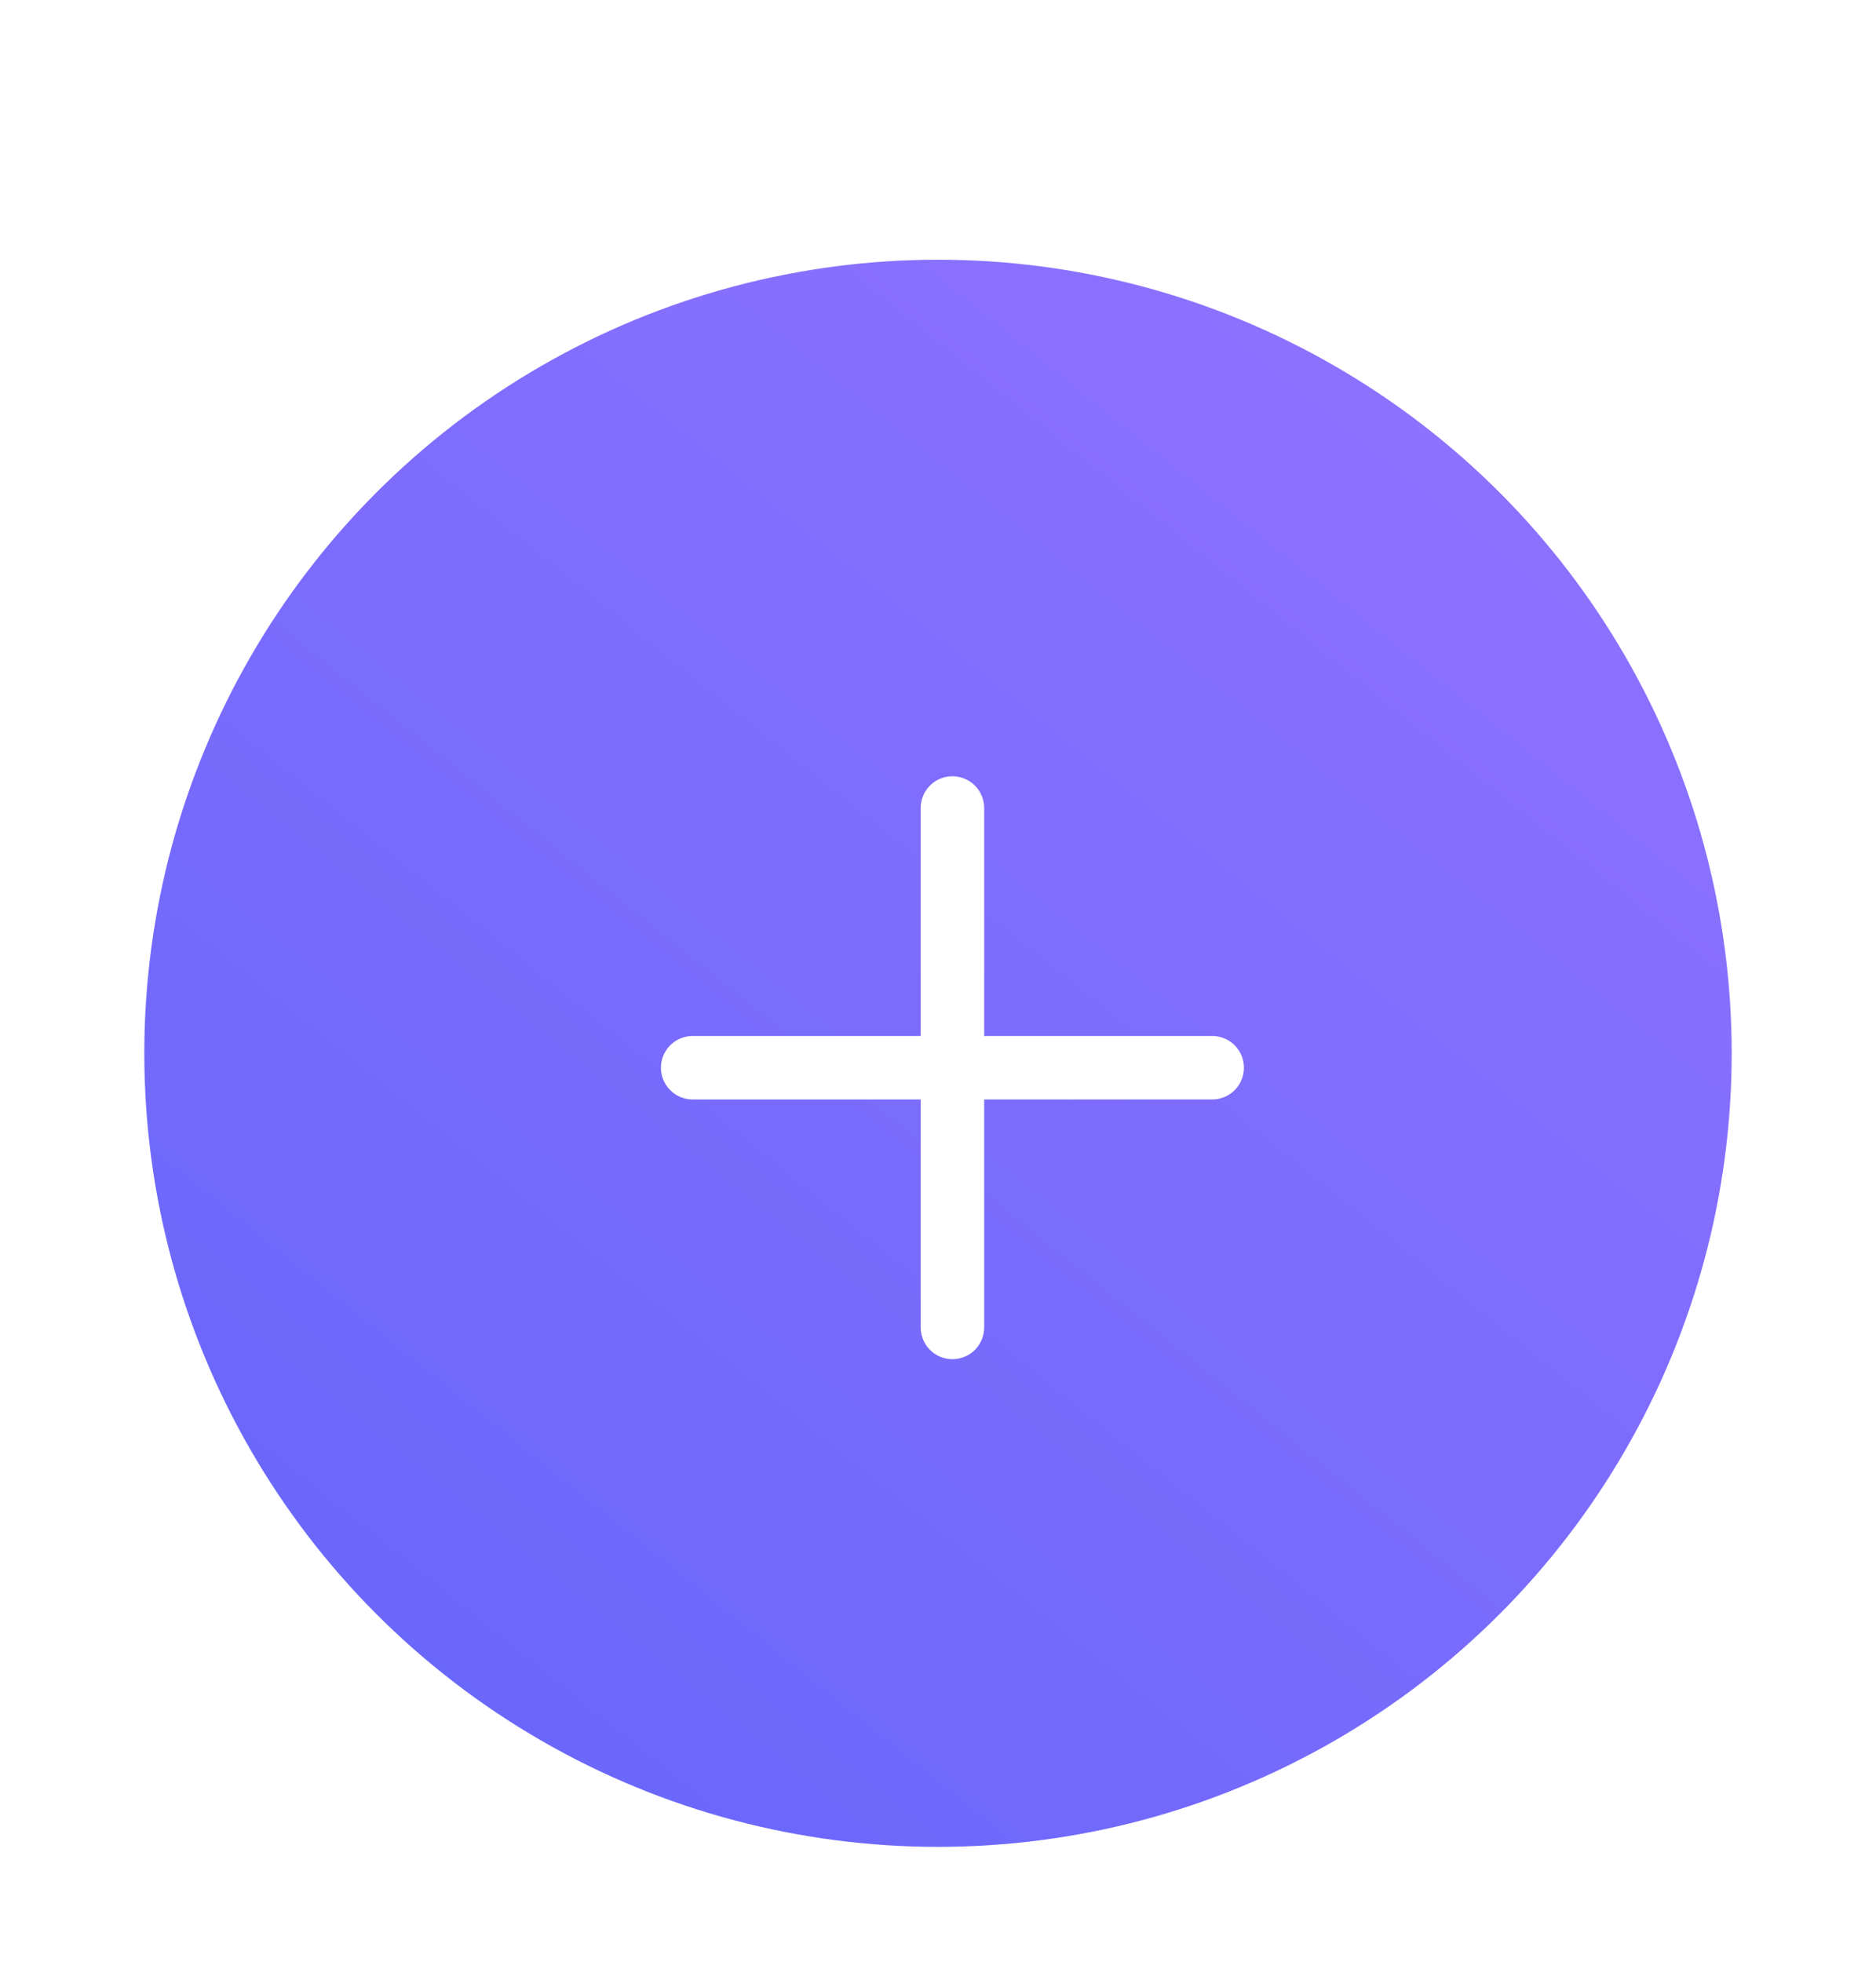 <svg width="65" height="68" viewBox="0 0 65 68" fill="none" xmlns="http://www.w3.org/2000/svg">
<g filter="url(#filter0_dd)">
<circle cx="32.5" cy="32.5" r="27.5" fill="url(#paint0_linear)"/>
<path d="M33 24V42" stroke="white" stroke-width="2.2" stroke-linecap="round" stroke-linejoin="round"/>
<path d="M24 33H42" stroke="white" stroke-width="2.2" stroke-linecap="round" stroke-linejoin="round"/>
</g>
<defs>
<filter id="filter0_dd" x="0" y="0" width="65" height="68" filterUnits="userSpaceOnUse" color-interpolation-filters="sRGB">
<feFlood flood-opacity="0" result="BackgroundImageFix"/>
<feColorMatrix in="SourceAlpha" type="matrix" values="0 0 0 0 0 0 0 0 0 0 0 0 0 0 0 0 0 0 127 0"/>
<feOffset dy="4"/>
<feGaussianBlur stdDeviation="2"/>
<feColorMatrix type="matrix" values="0 0 0 0 0 0 0 0 0 0 0 0 0 0 0 0 0 0 0.13 0"/>
<feBlend mode="normal" in2="BackgroundImageFix" result="effect1_dropShadow"/>
<feColorMatrix in="SourceAlpha" type="matrix" values="0 0 0 0 0 0 0 0 0 0 0 0 0 0 0 0 0 0 127 0"/>
<feOffset/>
<feGaussianBlur stdDeviation="2.5"/>
<feColorMatrix type="matrix" values="0 0 0 0 0 0 0 0 0 0 0 0 0 0 0 0 0 0 0.05 0"/>
<feBlend mode="normal" in2="effect1_dropShadow" result="effect2_dropShadow"/>
<feBlend mode="normal" in="SourceGraphic" in2="effect2_dropShadow" result="shape"/>
</filter>
<linearGradient id="paint0_linear" x1="12.5" y1="52.5" x2="47.756" y2="8.683" gradientUnits="userSpaceOnUse">
<stop stop-color="#6A67FB"/>
<stop offset="1" stop-color="#8D71FF"/>
</linearGradient>
</defs>
</svg>
